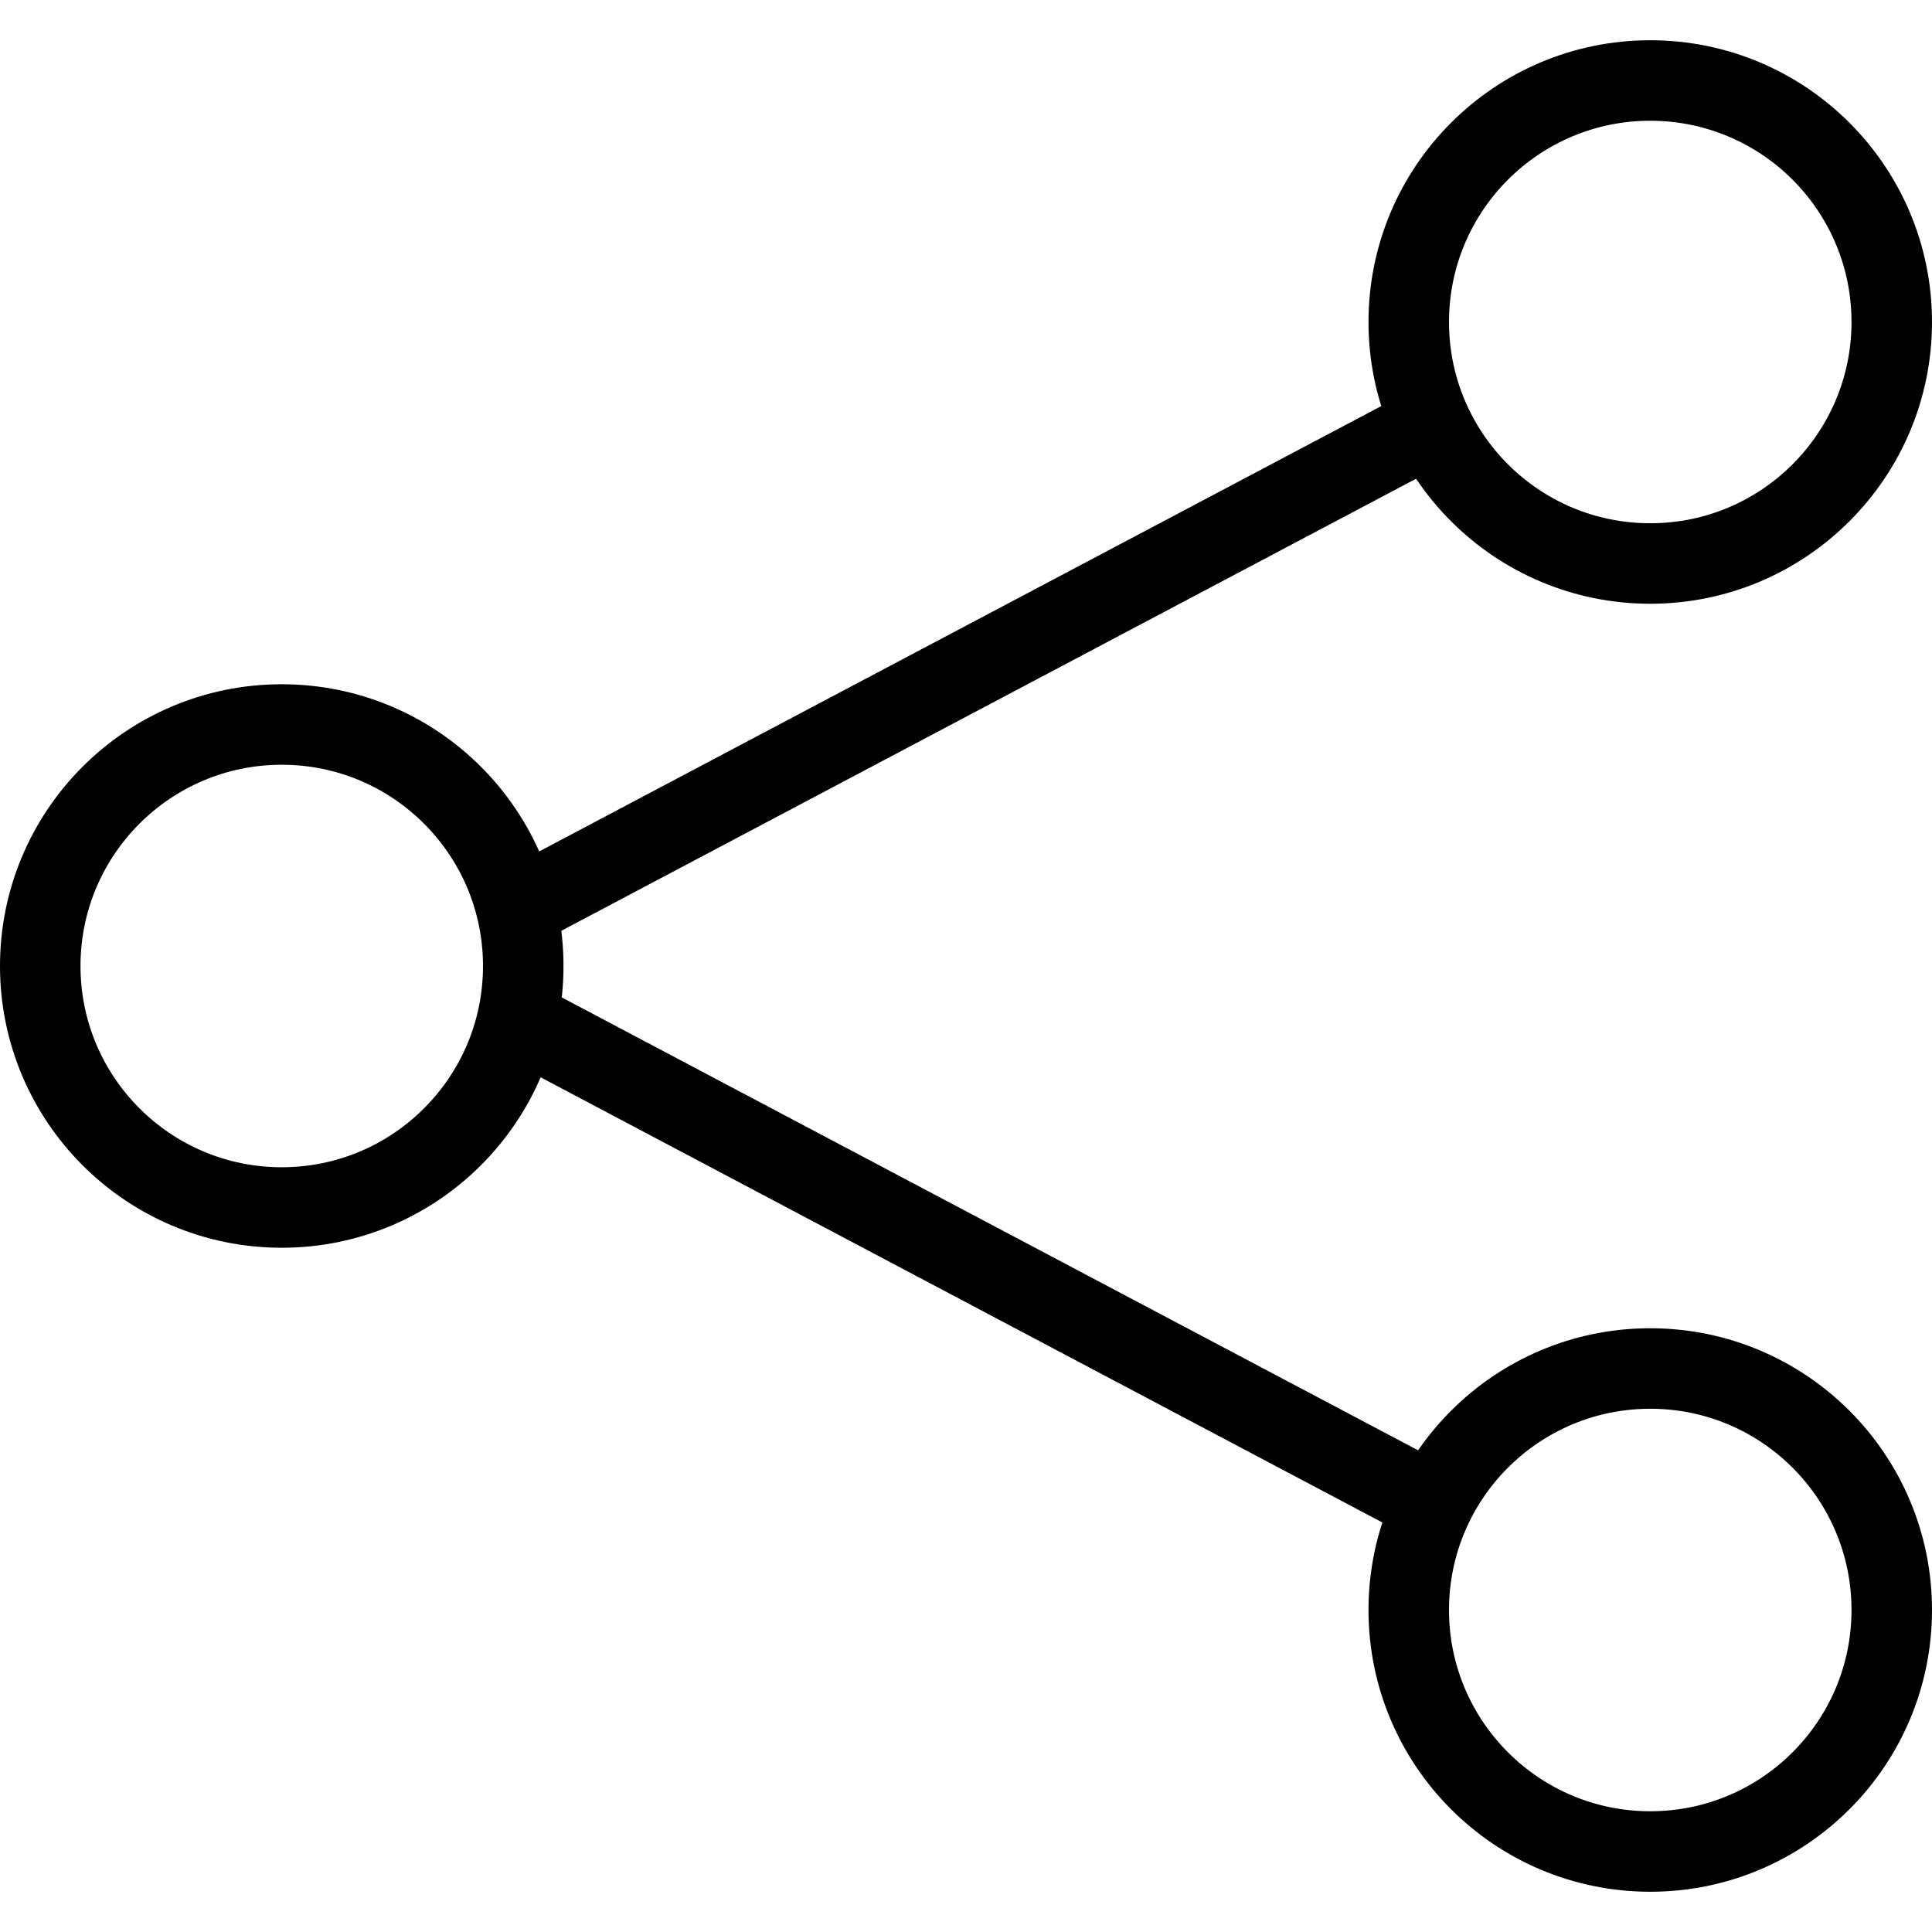 <?xml version="1.0" encoding="utf-8"?>
<!-- Generator: Adobe Illustrator 19.2.0, SVG Export Plug-In . SVG Version: 6.00 Build 0)  -->
<svg version="1.1" id="Layer_1" xmlns="http://www.w3.org/2000/svg" xmlns:xlink="http://www.w3.org/1999/xlink" x="0px" y="0px"
	 viewBox="0 0 48 48" style="enable-background:new 0 0 48 48;" xml:space="preserve">
<style type="text/css">
	.st0{fill:none;stroke:#000000;stroke-width:2;stroke-miterlimit:10;}
</style>
<title>Untitled-15</title>
<g id="Share_-_3">
	<circle class="st0" cx="7" cy="24" r="6"/>
	<circle class="st0" cx="41" cy="40" r="6"/>
	<circle class="st0" cx="41" cy="8" r="6"/>
	<line class="st0" x1="12.8" y1="22.6" x2="35.3" y2="10.7"/>
	<line class="st0" x1="12.8" y1="25.3" x2="35.3" y2="37.2"/>
</g>
</svg>
